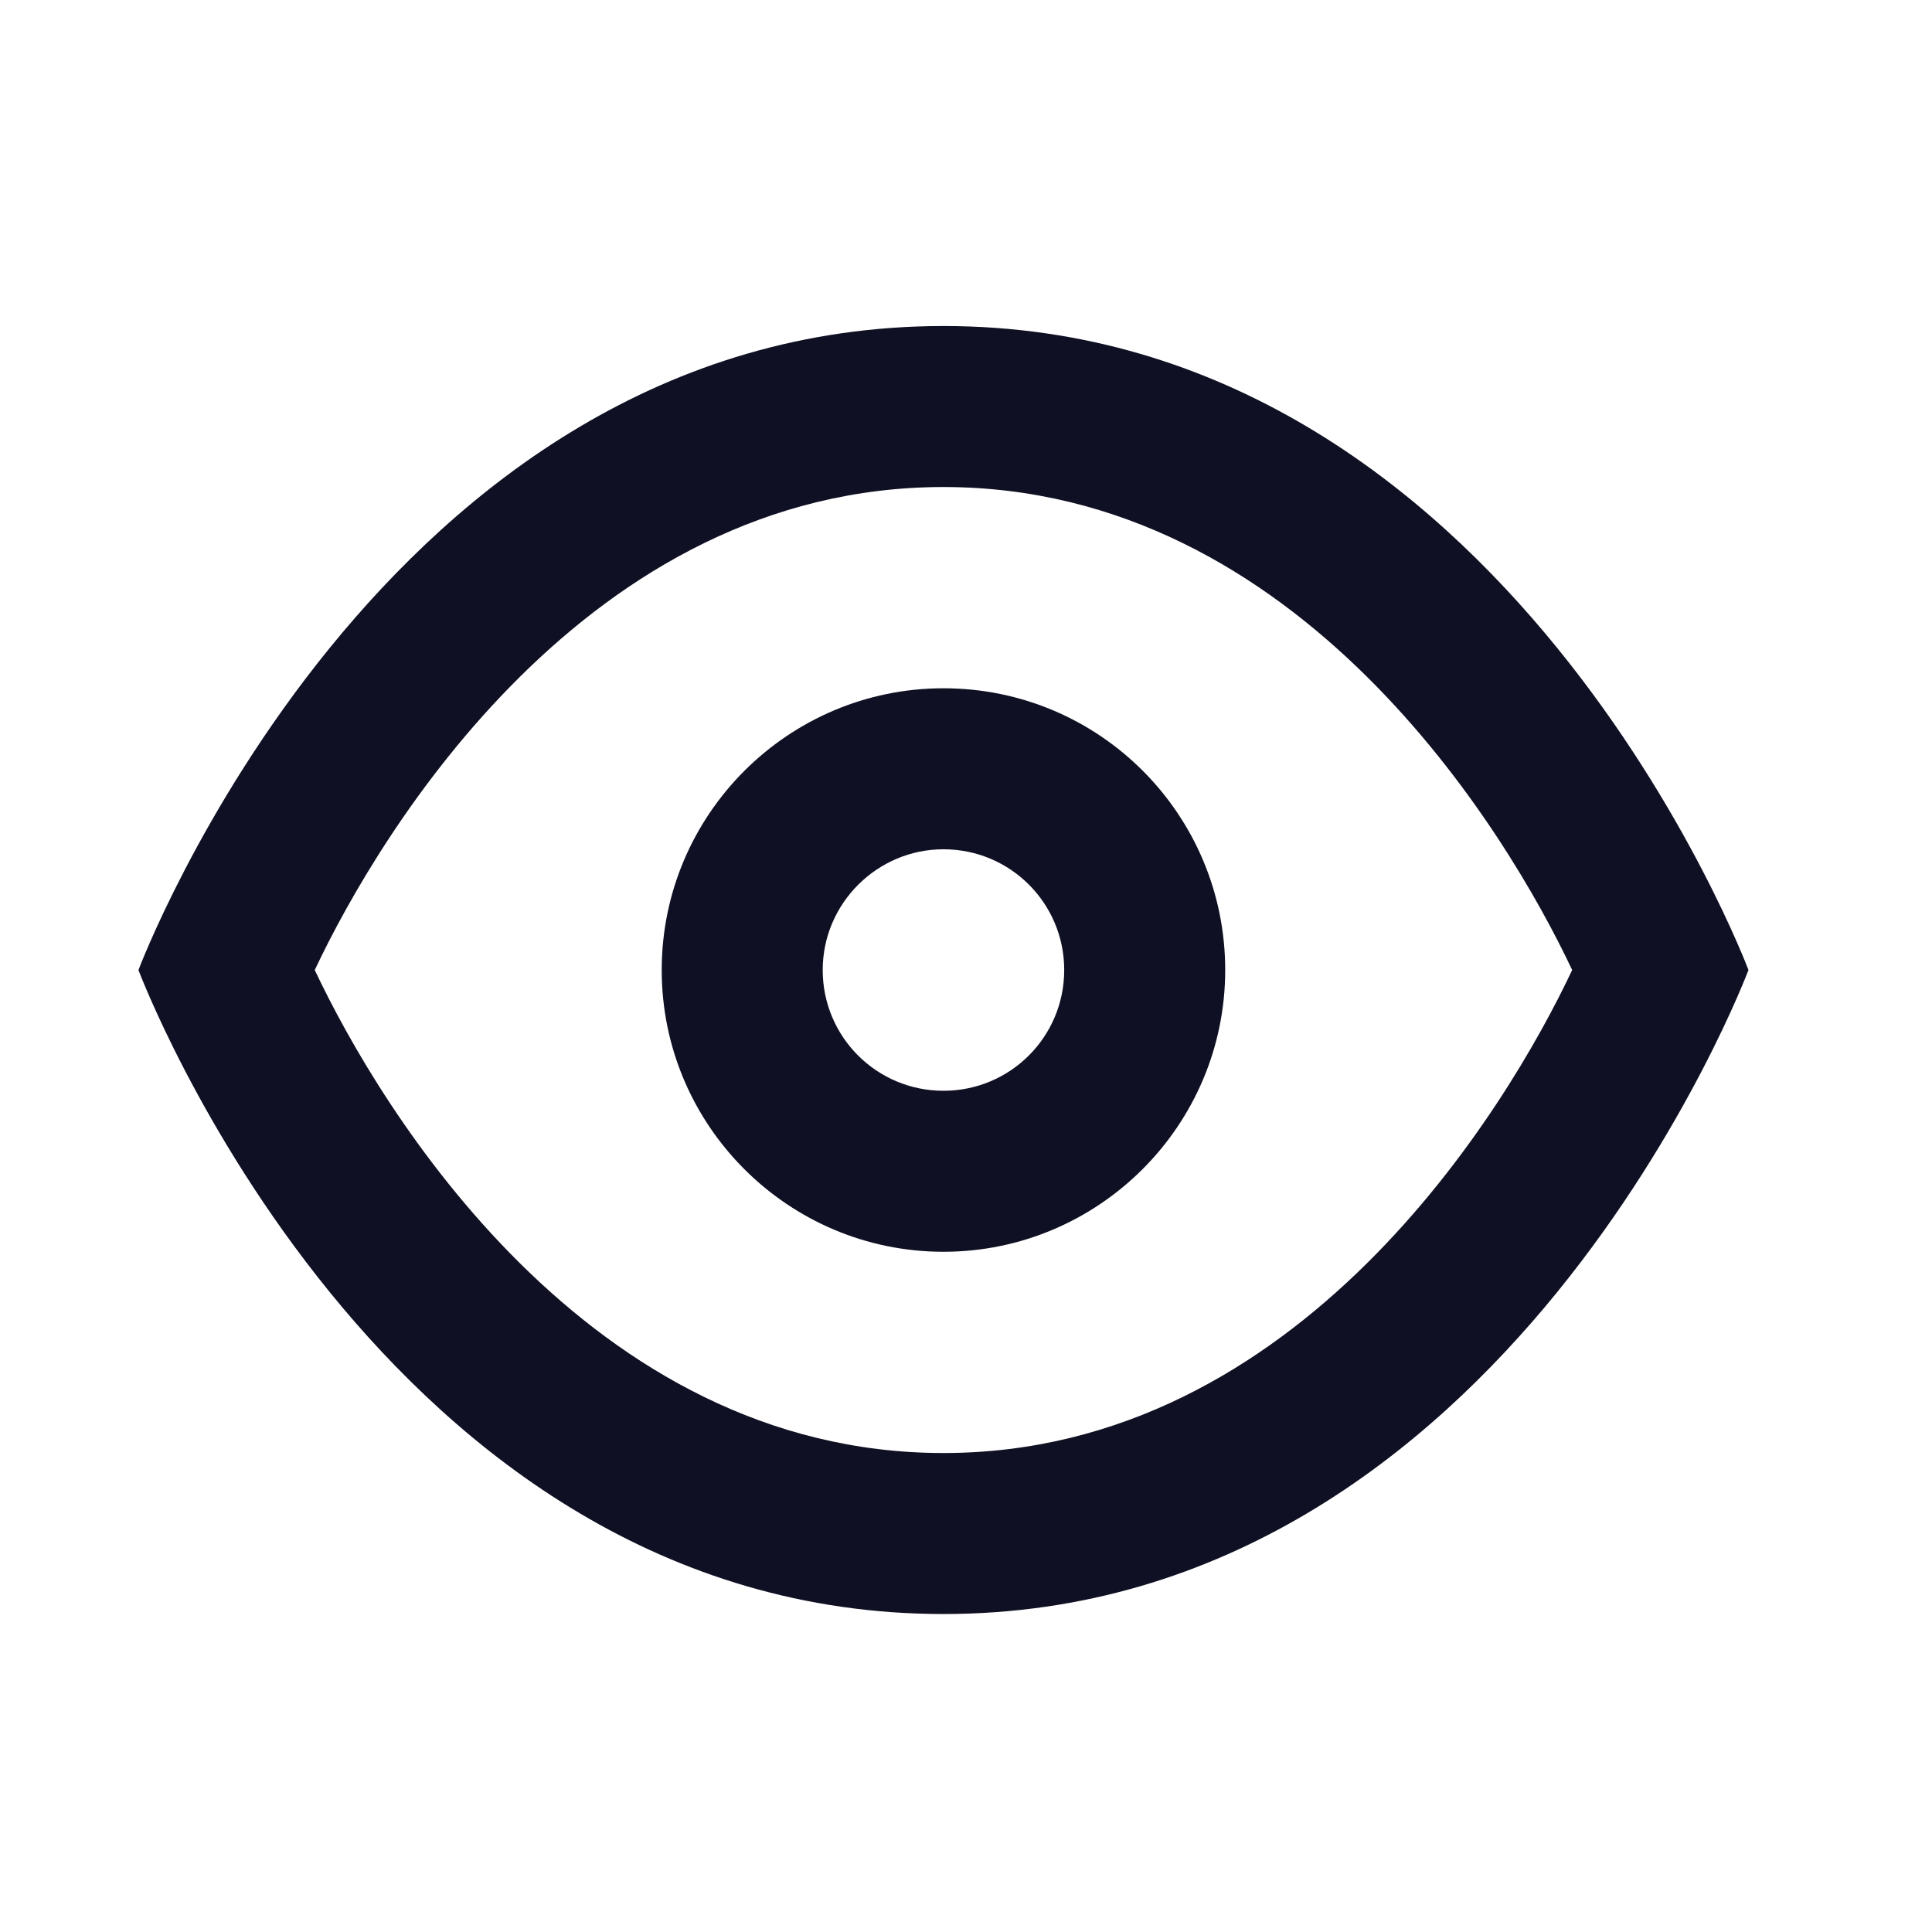 <?xml version="1.0" encoding="utf-8"?>
<!-- Generator: Adobe Illustrator 28.1.0, SVG Export Plug-In . SVG Version: 6.00 Build 0)  -->
<svg version="1.1" id="Ebene_1" xmlns="http://www.w3.org/2000/svg" xmlns:xlink="http://www.w3.org/1999/xlink" x="0px" y="0px"
	 viewBox="0 0 24 24" style="enable-background:new 0 0 24 24;" xml:space="preserve">
<style type="text/css">
	.st0{display:none;fill:#0F1023;}
	.st1{fill-rule:evenodd;clip-rule:evenodd;fill:#0F1023;}
</style>
<path class="st0" d="M18.2,14.25c0.62-0.84,1.06-1.65,1.33-2.2c-0.85-1.72-3.39-6-7.81-6c-0.54,0-1.05,0.07-1.54,0.18L8.6,4.64
	c0.94-0.36,1.97-0.59,3.12-0.59c7,0,10,8,10,8s-0.67,1.76-2.09,3.63L18.2,14.25z M5.17,6.91L3.02,4.76l1.41-1.41l6.02,6.02
	c0.39-0.19,0.82-0.3,1.28-0.3c1.65,0,3,1.35,3,3c0,0.46-0.11,0.89-0.3,1.28l6,6l-1.41,1.41l-2.29-2.29
	c-1.36,0.93-3.02,1.58-5.01,1.58c-7,0-10-8-10-8S2.81,9.2,5.17,6.91z M11.72,18.05c1.36,0,2.54-0.42,3.55-1.04l-2.26-2.26
	c-0.39,0.19-0.83,0.3-1.29,0.3c-1.65,0-3-1.35-3-3c0-0.46,0.12-0.9,0.3-1.29L6.58,8.33c-1.35,1.3-2.24,2.84-2.67,3.73
	C4.76,13.77,7.31,18.05,11.72,18.05z"/>
<g id="show">
	<g id="Icon">
		<path class="st1" d="M11.72,8.55c-1.93,0-3.5,1.57-3.5,3.5s1.57,3.5,3.5,3.5s3.5-1.57,3.5-3.5S13.66,8.55,11.72,8.55z
			 M11.72,10.55c0.83,0,1.5,0.67,1.5,1.5s-0.67,1.5-1.5,1.5s-1.5-0.67-1.5-1.5S10.9,10.55,11.72,10.55z"/>
		<path class="st1" d="M11.72,4.05c-7,0-10,8-10,8s3,8,10,8s10-8,10-8S18.72,4.05,11.72,4.05z M11.72,6.05c4.42,0,7,4.28,7.81,6
			c-0.81,1.72-3.39,6-7.81,6s-7-4.28-7.81-6C4.72,10.33,7.3,6.05,11.72,6.05z"/>
	</g>
</g>
</svg>
